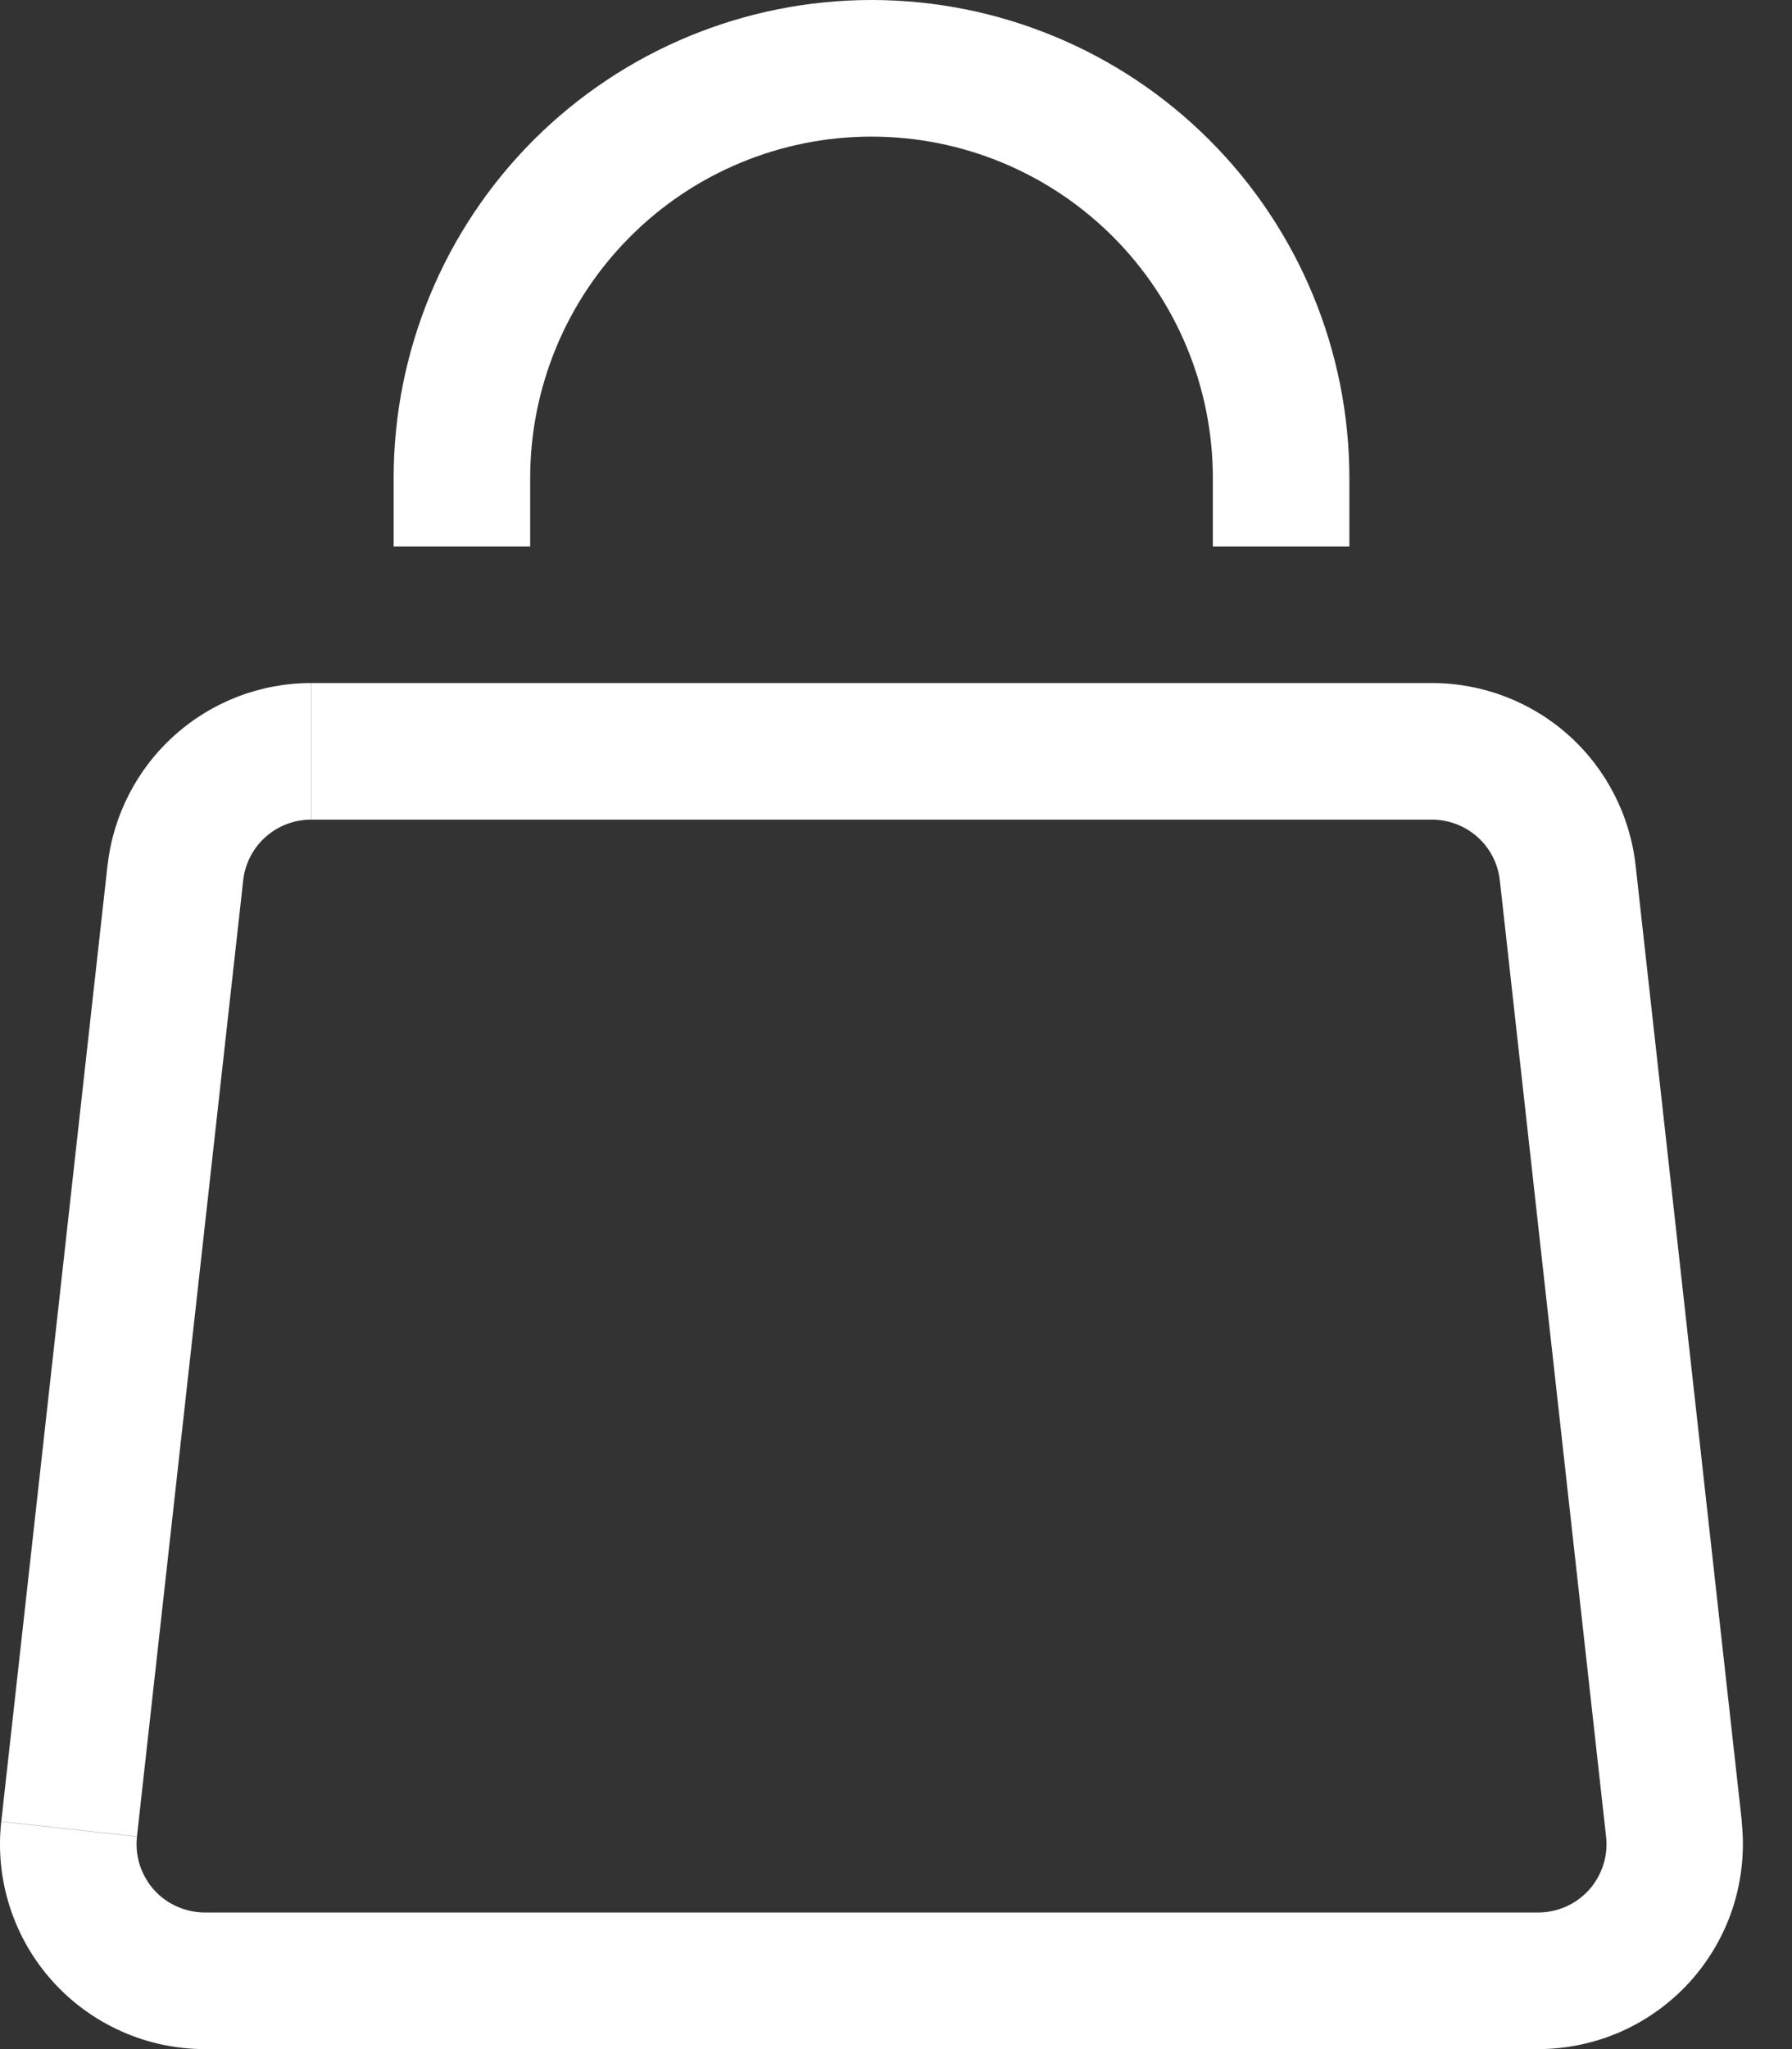 <svg width="21" height="24" viewBox="0 0 21 24" fill="none" xmlns="http://www.w3.org/2000/svg">
<rect x="0" y="0" width="21" height="24" fill="#333333" stroke="none"/>
<path d="M1.26 10.134L0.015 21.334L1.605 21.51L2.85 10.31L1.26 10.134ZM2.4 24H18.026V22.4H2.4V24ZM20.412 21.334L19.167 10.134L17.576 10.31L18.821 21.51L20.41 21.334H20.412ZM16.779 8H3.647V9.6H16.783V8H16.779ZM19.167 10.134C19.101 9.547 18.822 9.005 18.382 8.611C17.942 8.218 17.372 8 16.781 8V9.6C16.978 9.6 17.168 9.673 17.315 9.804C17.462 9.935 17.555 10.116 17.576 10.312L19.167 10.136V10.134ZM18.026 24C18.363 24 18.697 23.928 19.005 23.791C19.313 23.653 19.589 23.451 19.814 23.2C20.039 22.948 20.208 22.652 20.311 22.331C20.413 22.009 20.447 21.67 20.41 21.334L18.821 21.51C18.834 21.622 18.823 21.736 18.788 21.843C18.754 21.95 18.698 22.049 18.623 22.133C18.548 22.217 18.456 22.284 18.353 22.33C18.25 22.376 18.139 22.4 18.026 22.4V24ZM0.015 21.334C-0.023 21.67 0.011 22.01 0.114 22.331C0.217 22.653 0.386 22.949 0.612 23.201C0.837 23.452 1.112 23.653 1.421 23.791C1.729 23.929 2.063 24 2.4 24V22.4C2.288 22.4 2.177 22.376 2.074 22.33C1.971 22.285 1.879 22.218 1.804 22.134C1.729 22.05 1.673 21.951 1.638 21.844C1.604 21.737 1.593 21.624 1.605 21.512L0.015 21.336V21.334ZM2.85 10.31C2.872 10.115 2.965 9.934 3.112 9.803C3.259 9.672 3.448 9.6 3.645 9.6V8C3.055 8 2.485 8.218 2.046 8.612C1.606 9.006 1.326 9.548 1.261 10.134L2.85 10.31ZM6.213 6.4V5.6H4.613V6.4H6.213ZM14.213 5.6V6.4H15.813V5.6H14.213ZM10.213 1.6C11.274 1.6 12.291 2.021 13.042 2.772C13.792 3.522 14.213 4.539 14.213 5.6H15.813C15.813 4.115 15.223 2.69 14.173 1.64C13.123 0.59 11.698 0 10.213 0V1.6ZM6.213 5.6C6.213 4.539 6.635 3.522 7.385 2.772C8.135 2.021 9.152 1.6 10.213 1.6V0C8.728 0 7.304 0.59 6.253 1.64C5.203 2.69 4.613 4.115 4.613 5.6H6.213Z" fill="white"/>
</svg>
